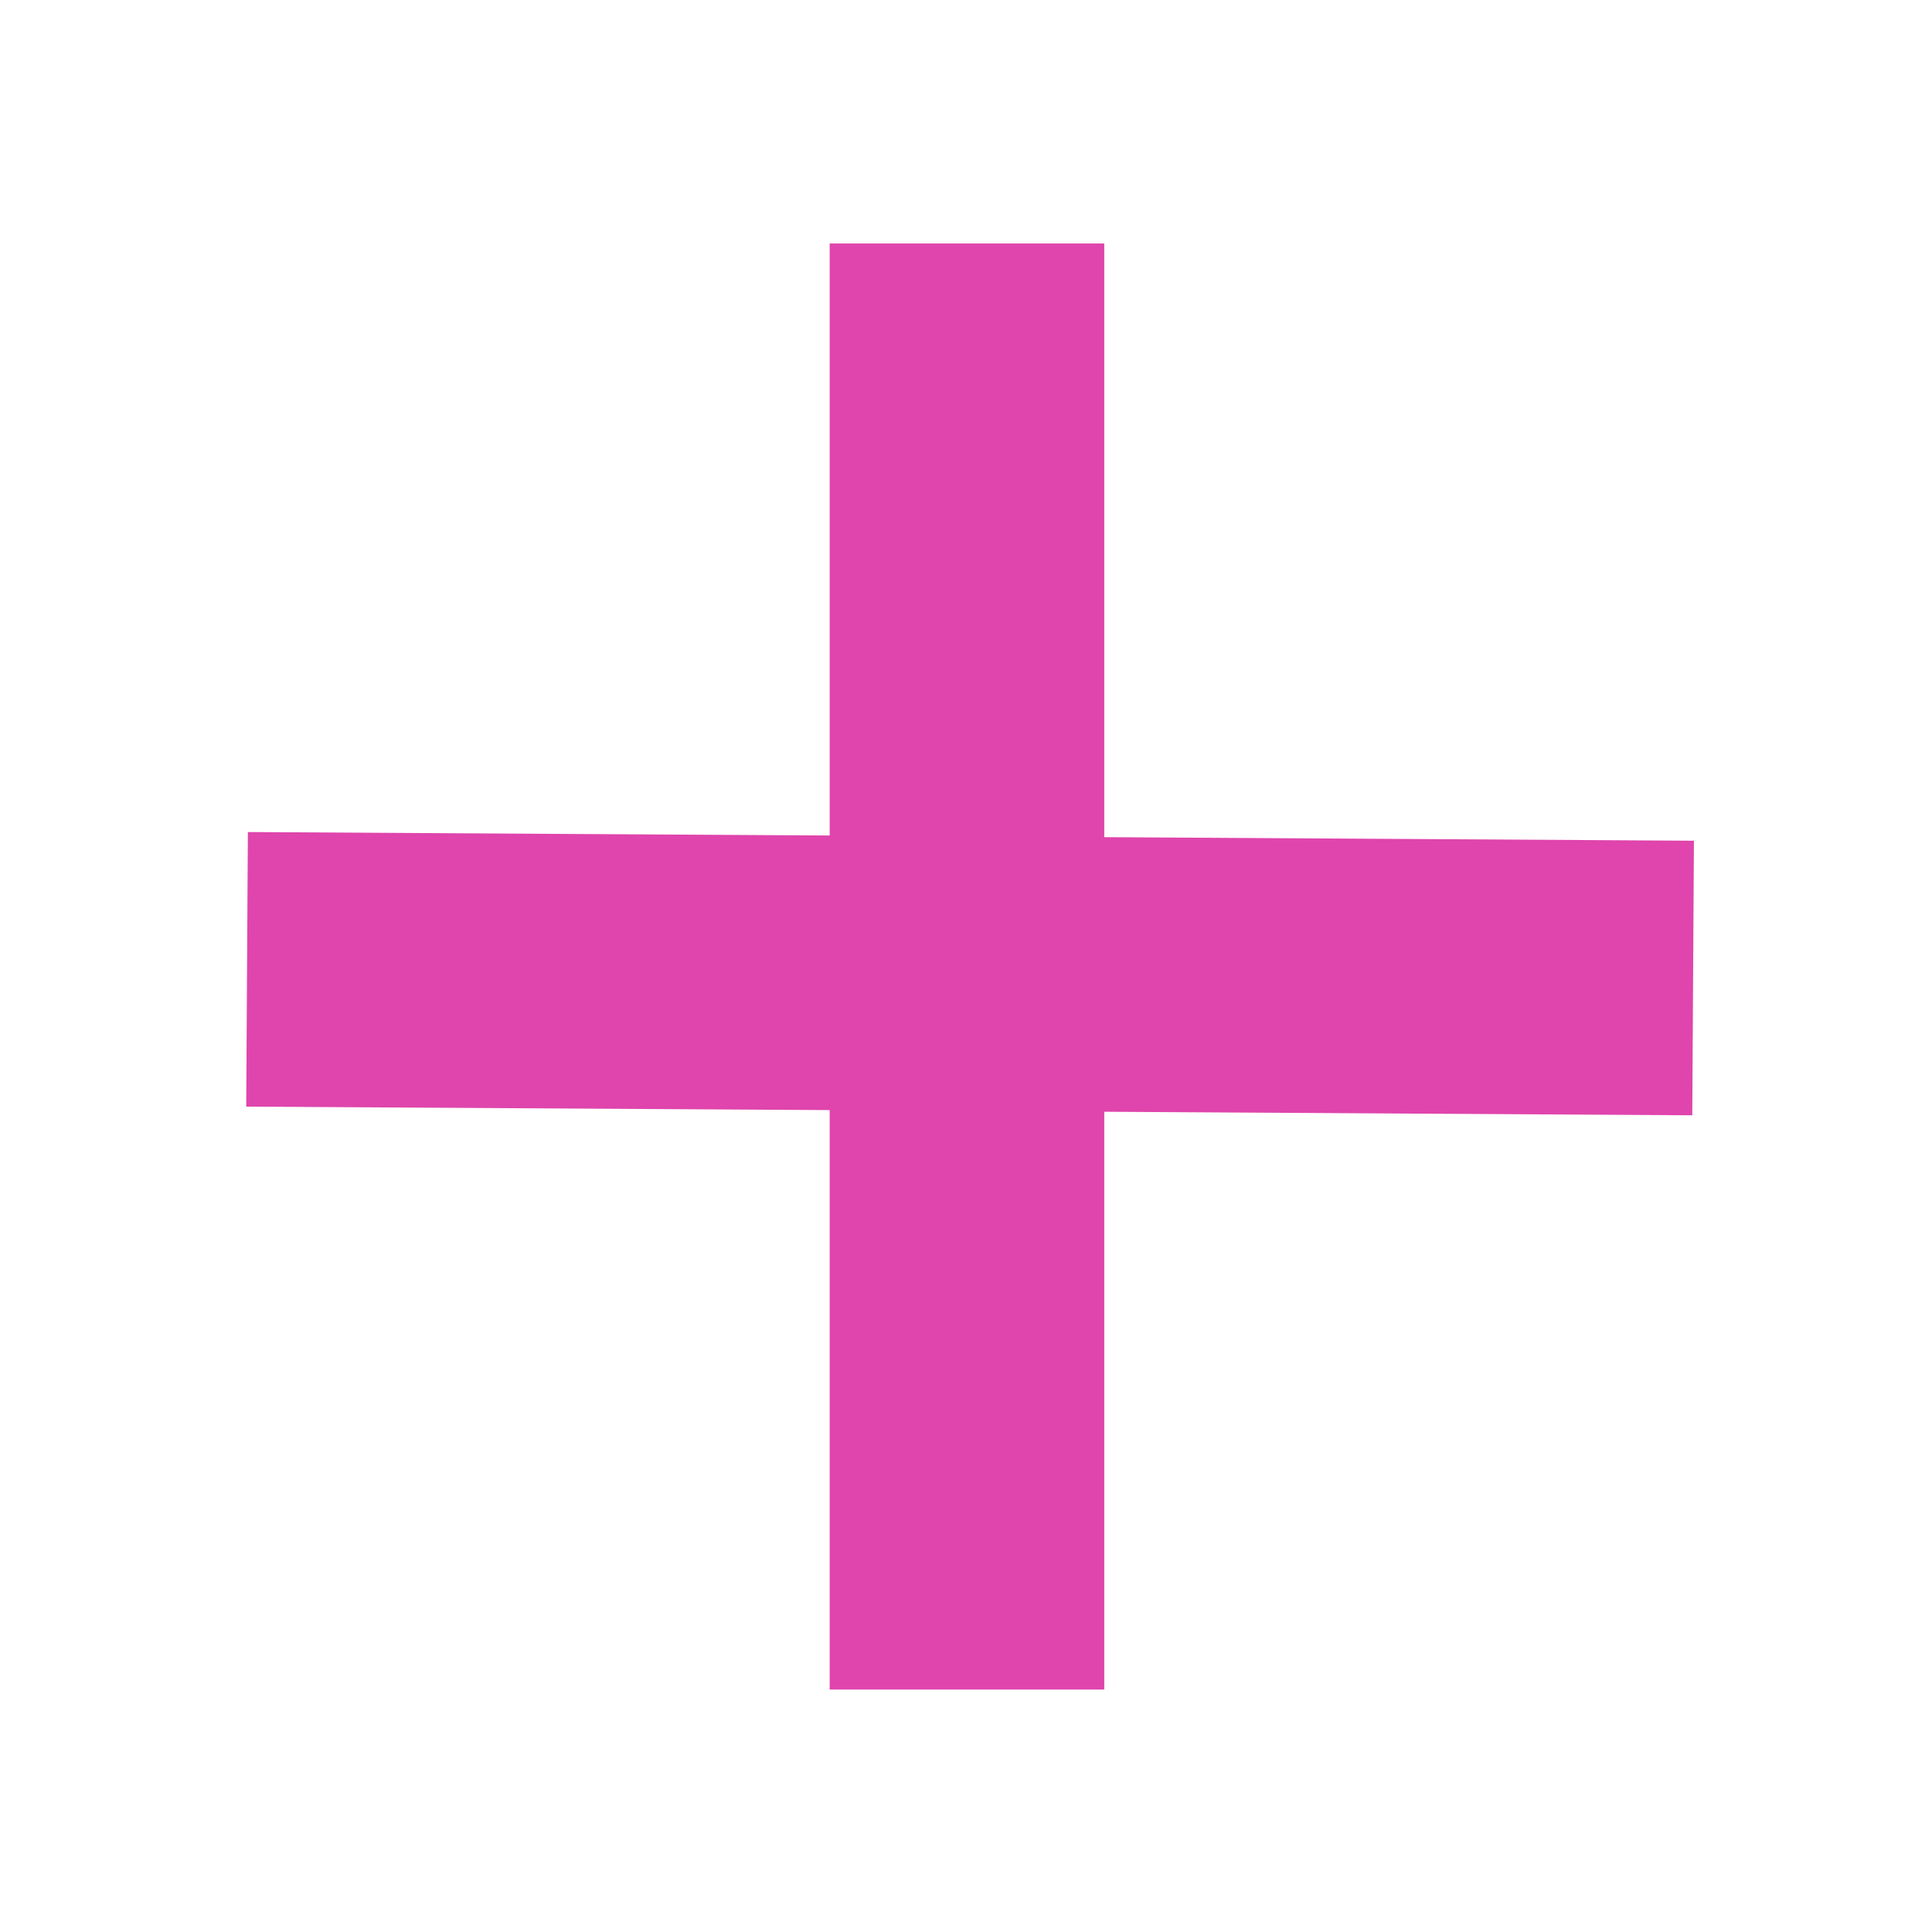 <svg height="48" viewBox="0 0 48 48" width="48" xmlns="http://www.w3.org/2000/svg">
 <path d="m20.613 6.049h6.822v35.927h-6.822z" fill="#DF45AC" fill-rule="evenodd"/>
 <path d="m20.634-42.209h6.822v35.927h-6.822z" fill="#DF45AC" fill-rule="evenodd" transform="matrix(-.006 1 -1 -.006 0 0)"/>
</svg>
